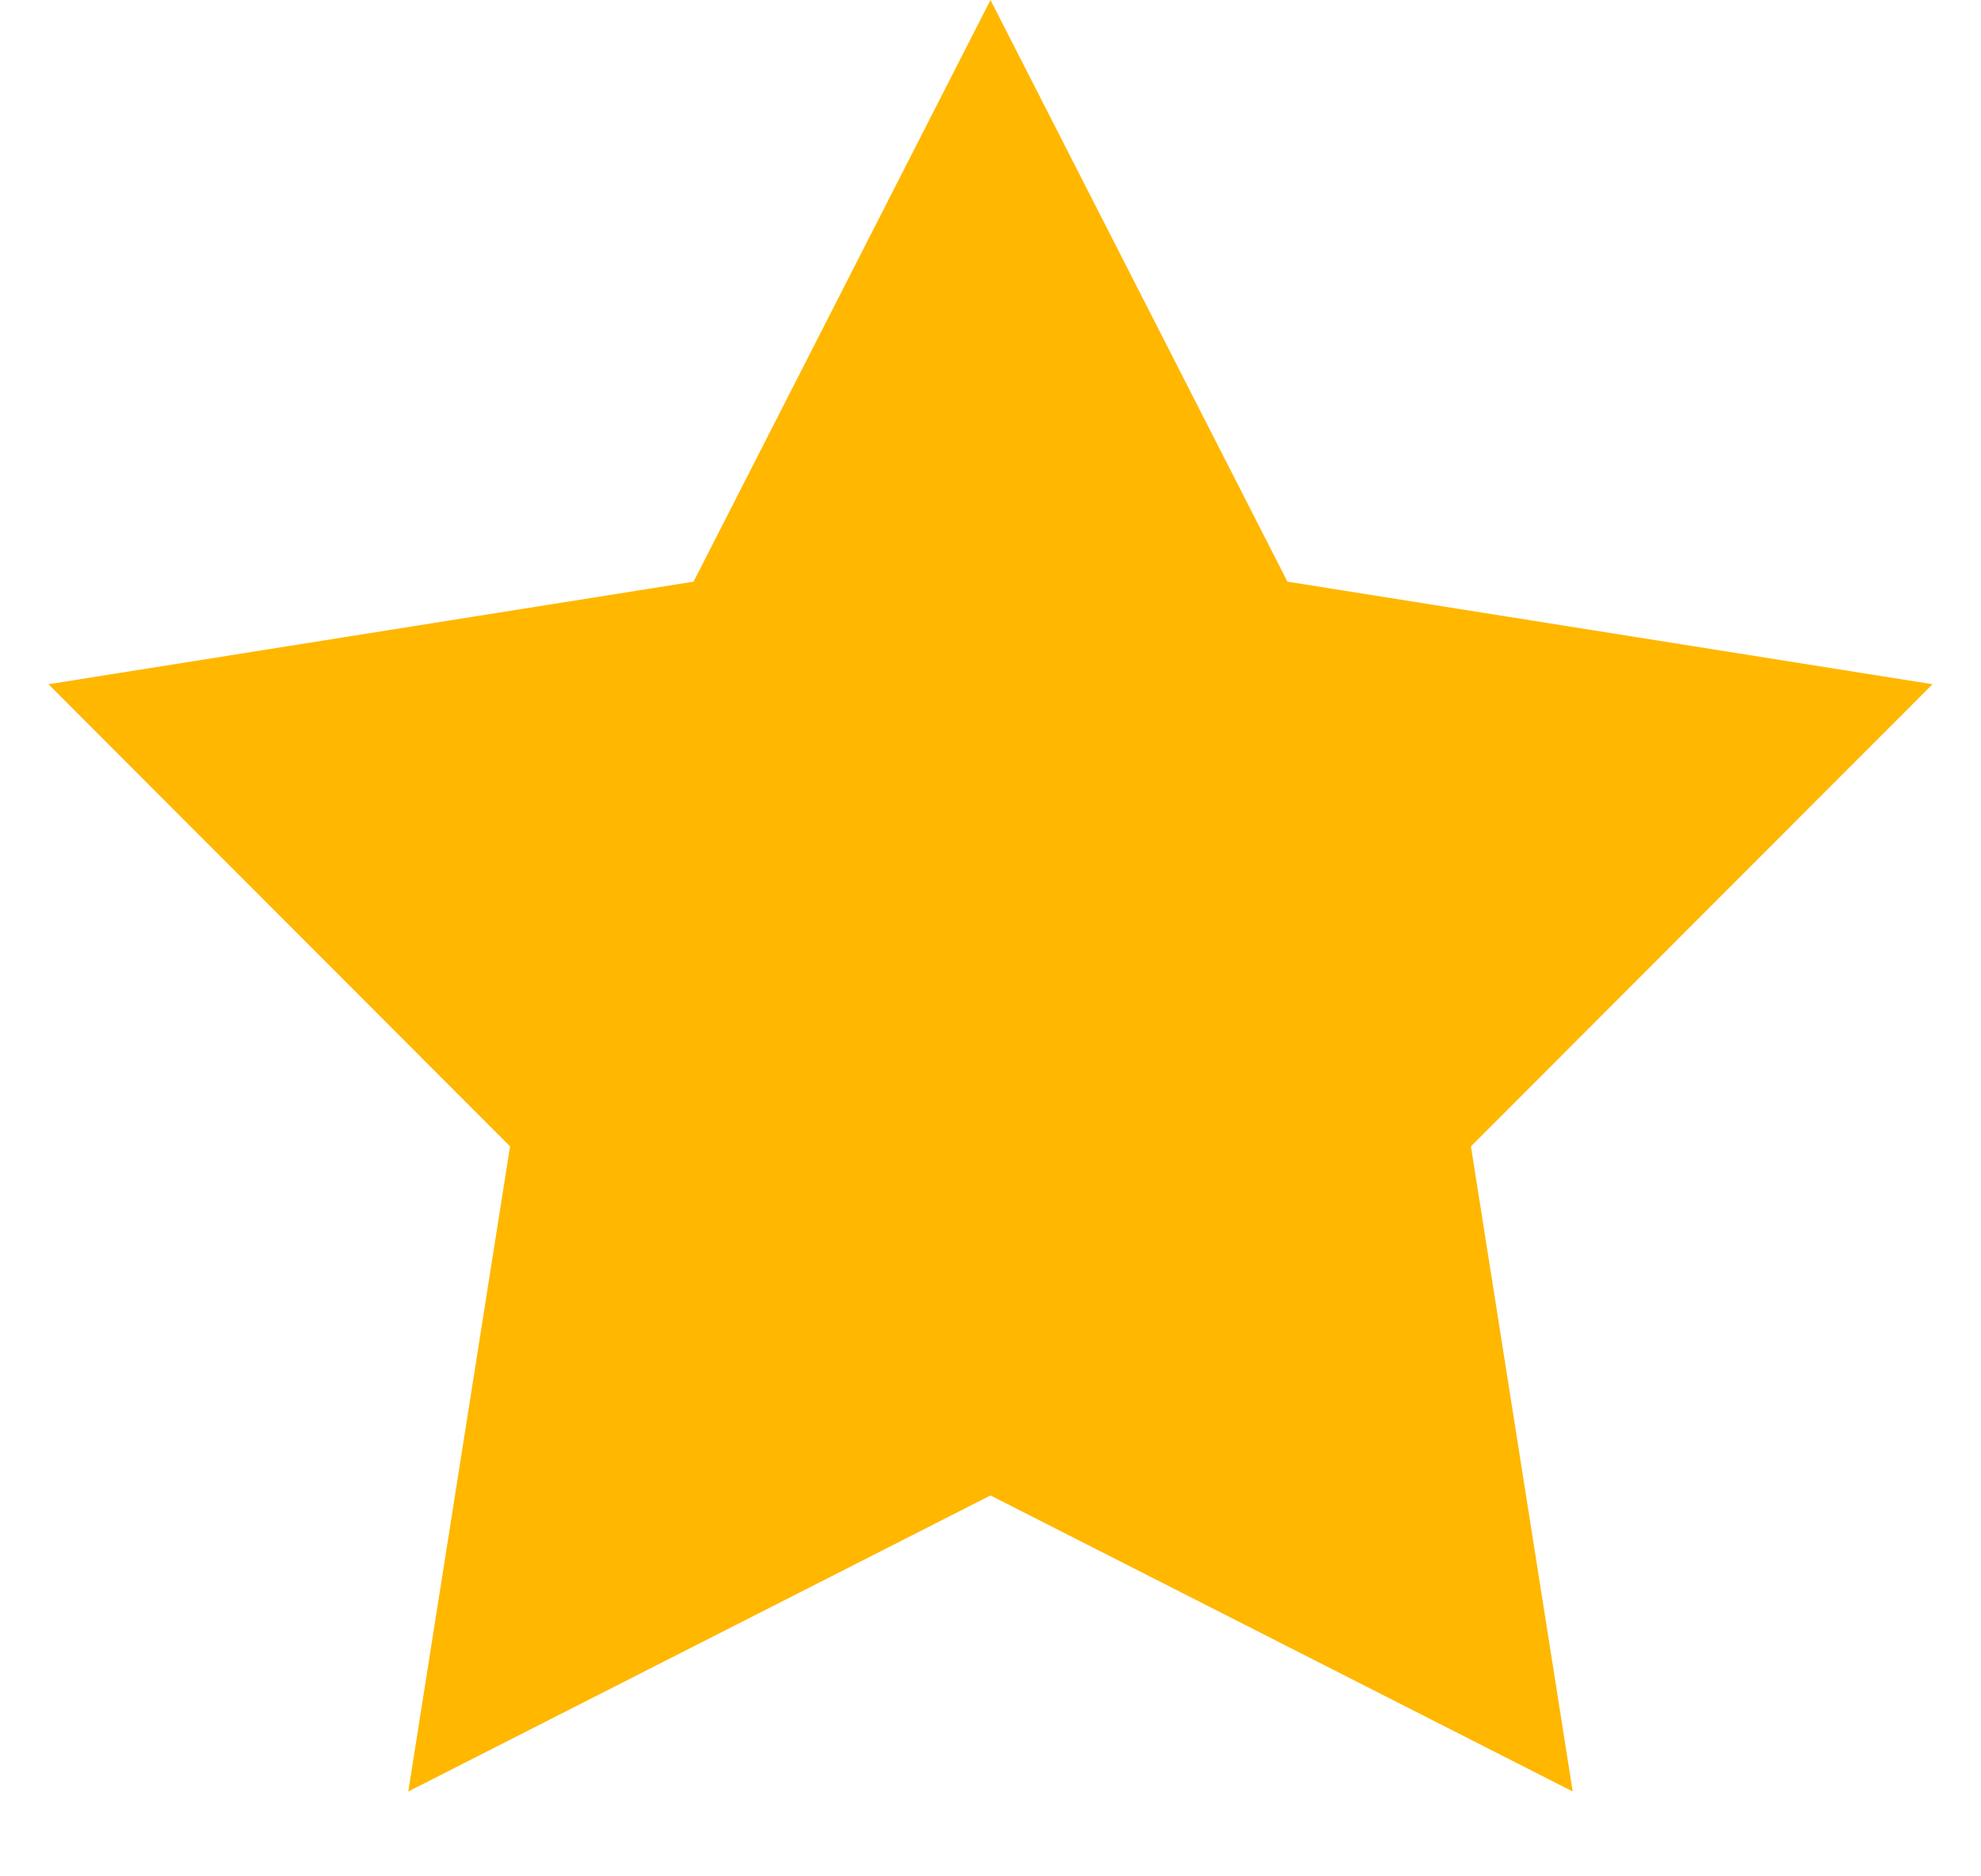 <svg width="19" height="18" viewBox="0 0 19 18" fill="none" xmlns="http://www.w3.org/2000/svg">
<path id="Star" fill-rule="evenodd" clip-rule="evenodd" d="M9.5 14.346L3.916 17.186L4.892 10.997L0.465 6.564L6.652 5.58L9.5 0L12.348 5.58L18.535 6.564L14.108 10.997L15.084 17.186L9.5 14.346Z" fill="#FFB700"/>
</svg>
